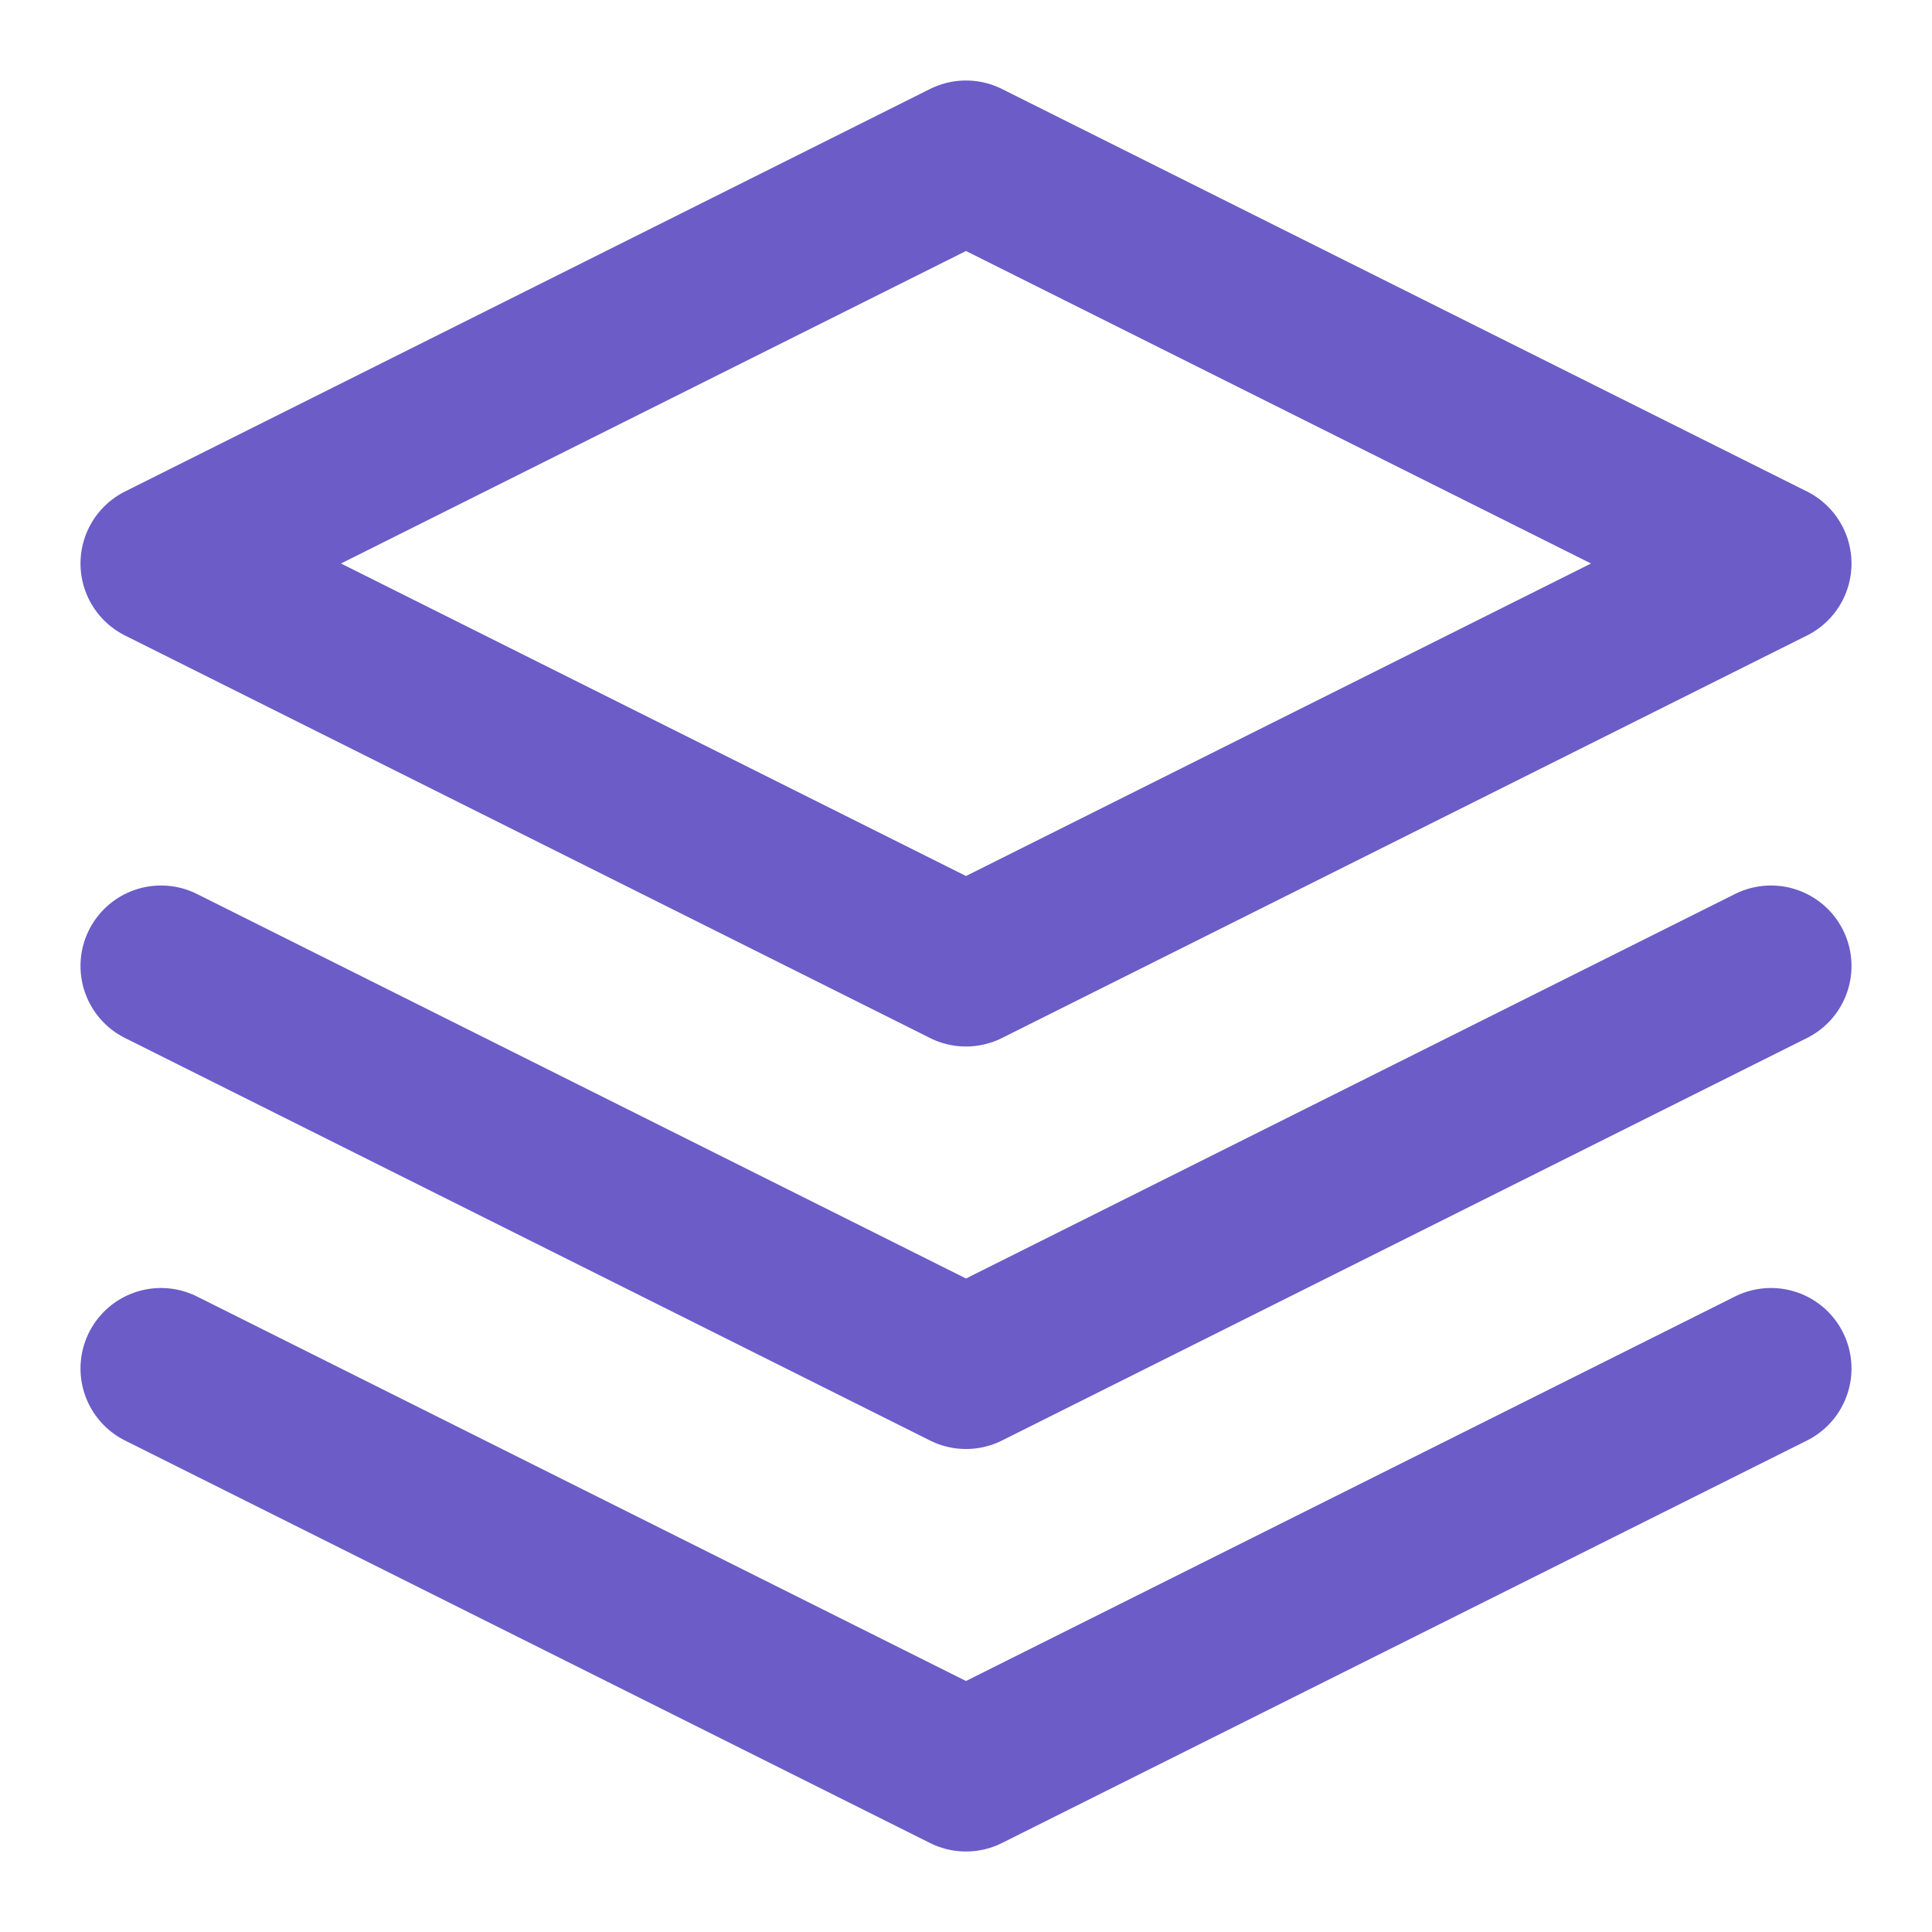 <svg width="18" height="18" viewBox="0 0 18 18" fill="none" xmlns="http://www.w3.org/2000/svg">
<g clip-path="url(#clip0_906_44)">
<path d="M9 1.5L1.5 5.25L9 9L16.5 5.25L9 1.5Z" stroke="#6B5CC8" stroke-width="1.5" stroke-linecap="round" stroke-linejoin="round"/>
<path d="M1.5 12.75L9 16.5L16.5 12.75" stroke="#6B5CC8" stroke-width="1.5" stroke-linecap="round" stroke-linejoin="round"/>
<path d="M1.5 9L9 12.75L16.5 9" stroke="#6B5CC8" stroke-width="1.5" stroke-linecap="round" stroke-linejoin="round"/>
</g>
<defs>
<clipPath id="clip0_906_44">
<rect width="18" height="18" fill="white"/>
</clipPath>
</defs>
</svg>
